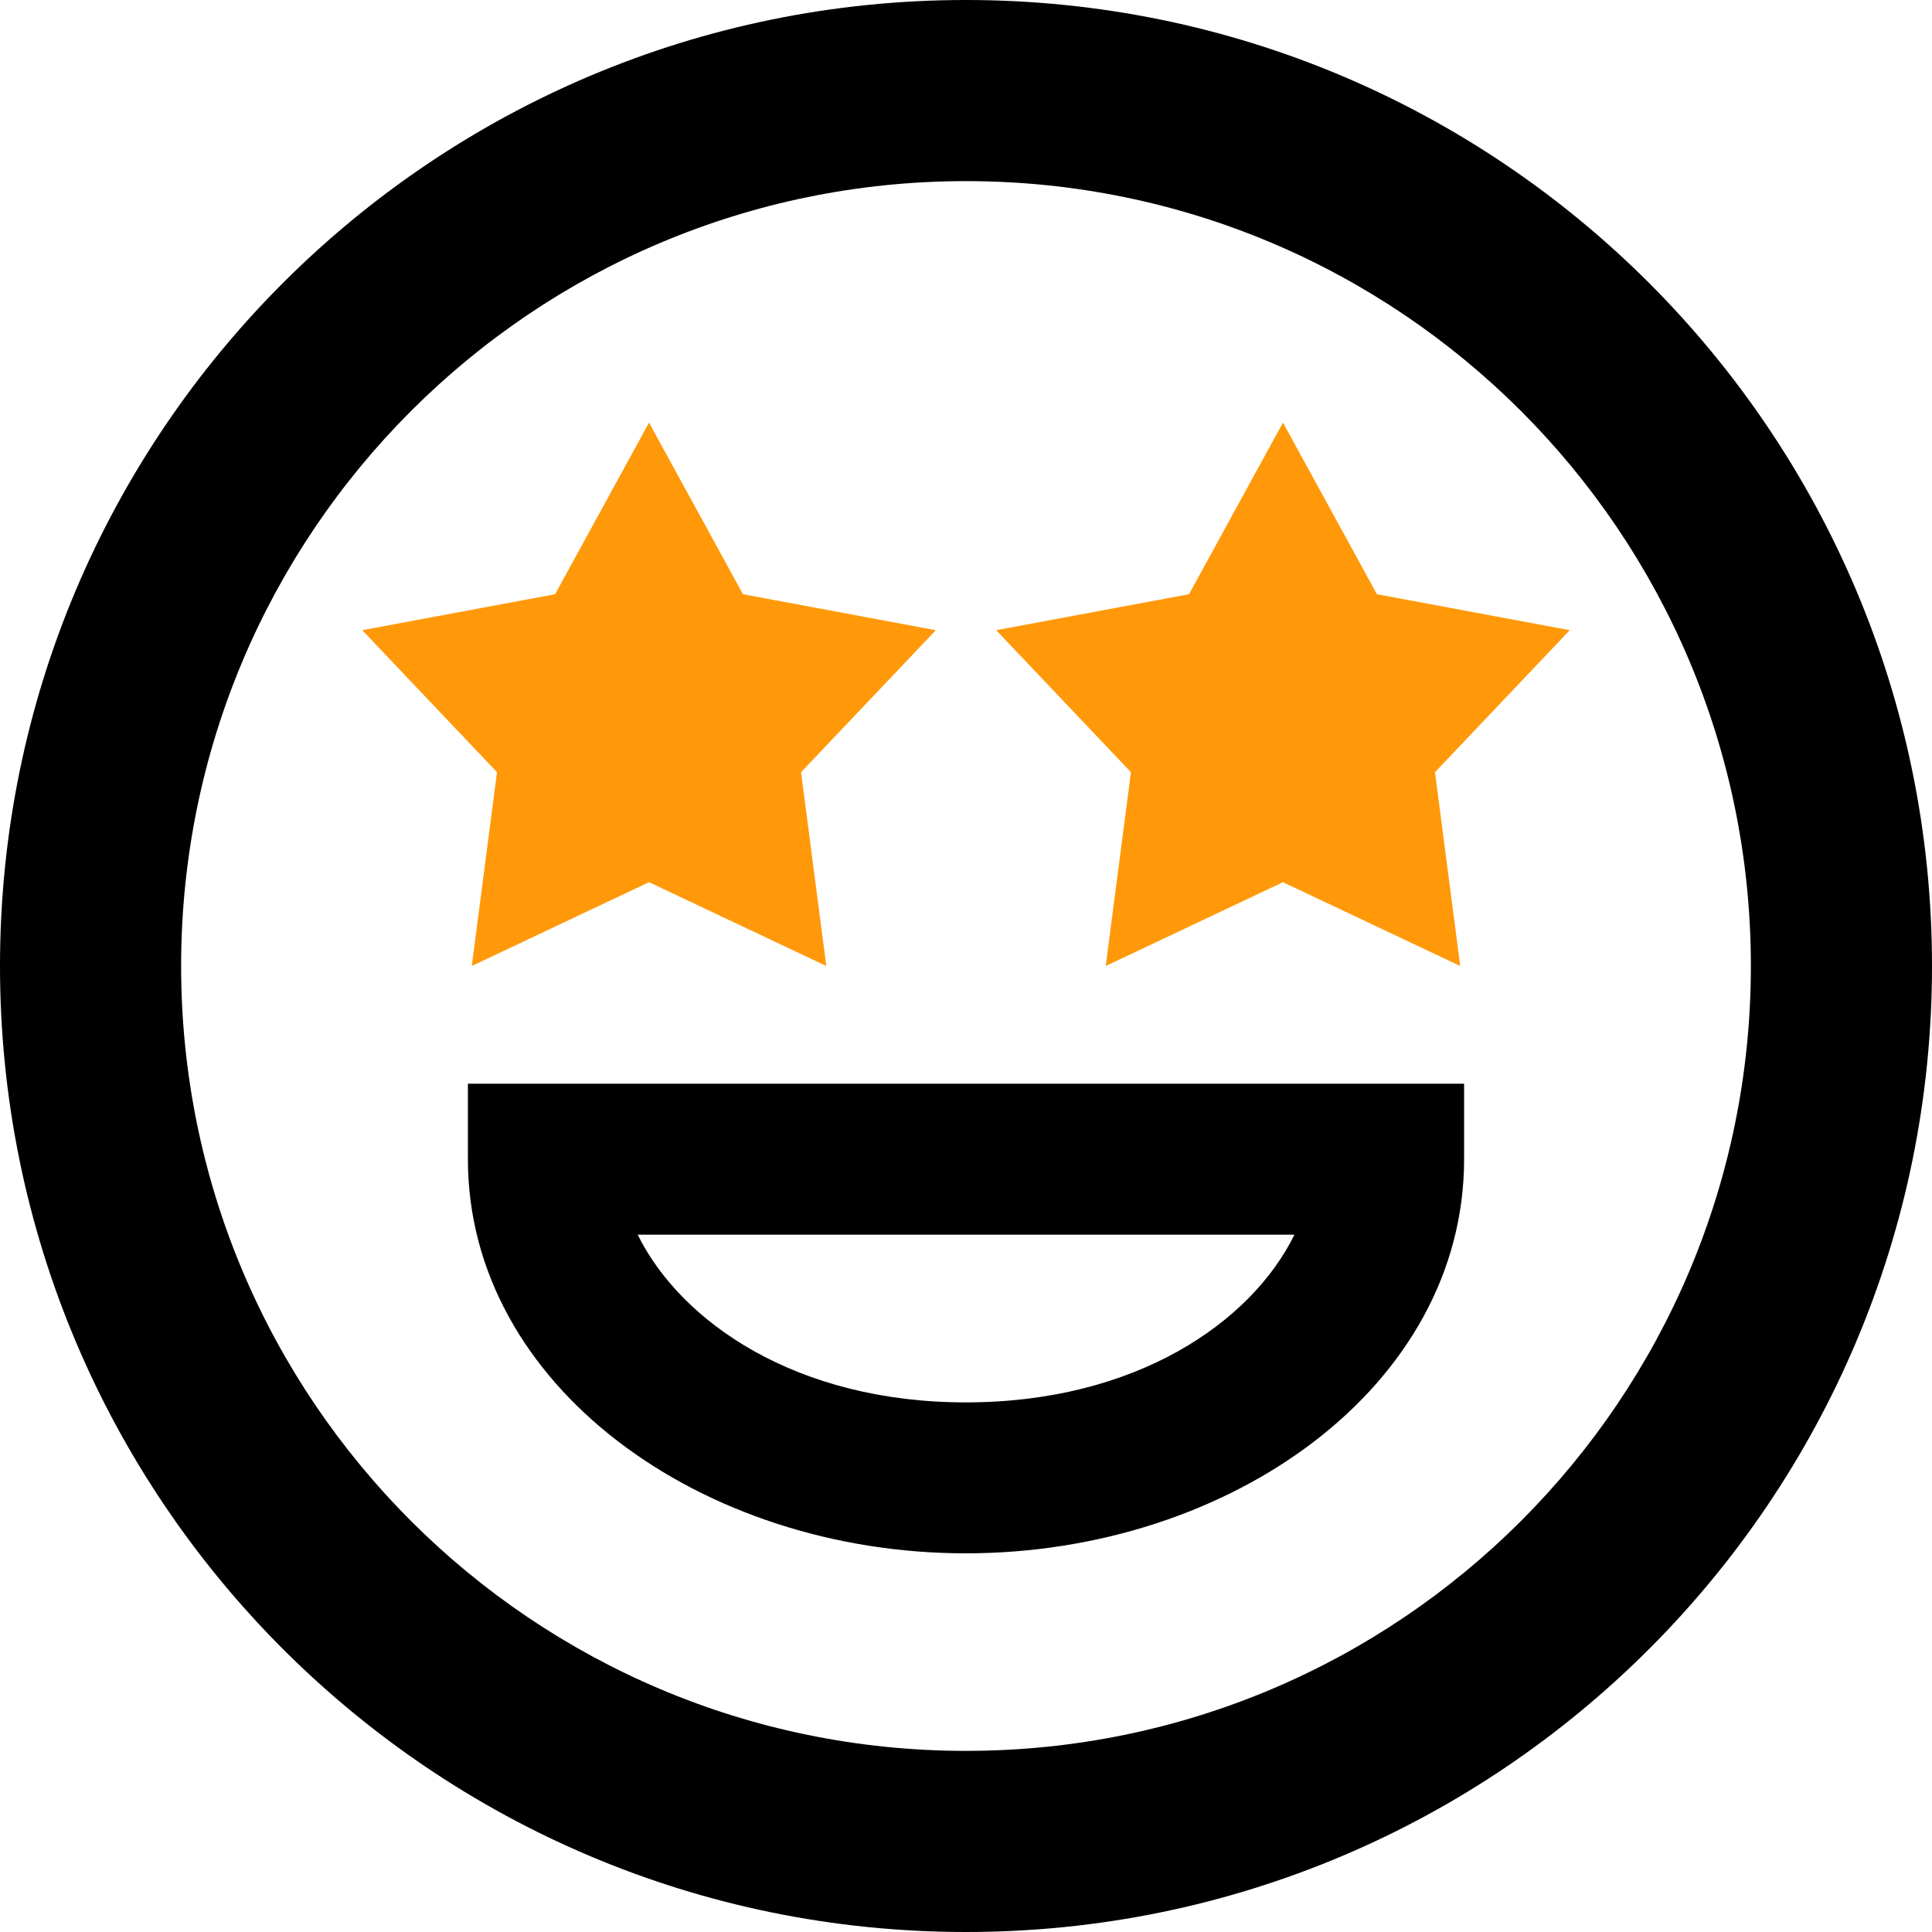 <svg aria-hidden="true" height="1em" stroke-linejoin="round"  viewBox="0 0 16 16" width="1em"><path fill-rule="evenodd" clip-rule="evenodd" d="M14.5 8C14.5 11.59 11.59 14.5 8 14.5C4.41 14.5 1.5 11.59 1.5 8C1.5 4.41 4.41 1.5 8 1.5C11.59 1.5 14.5 4.41 14.5 8ZM16 8C16 12.418 12.418 16 8 16C3.582 16 0 12.418 0 8C0 3.582 3.582 0 8 0C12.418 0 16 3.582 16 8ZM4.5 8.975H3.875V9.6C3.875 11.475 5.81 12.864 7.998 12.864C10.188 12.864 12.125 11.483 12.125 9.6V8.975H11.5H4.5ZM7.998 11.614C6.594 11.614 5.638 10.948 5.281 10.225H10.72C10.364 10.95 9.408 11.614 7.998 11.614Z" fill="currentColor"></path><path fill-rule="evenodd" clip-rule="evenodd" d="M6.153 4.921L5.375 3.5L4.597 4.921L3 5.219L4.116 6.395L3.907 8L5.375 7.306L6.843 8L6.634 6.395L7.75 5.219L6.153 4.921ZM11.403 4.921L10.625 3.5L9.847 4.921L8.25 5.219L9.366 6.395L9.157 8L10.625 7.306L12.093 8L11.884 6.395L13 5.219L11.403 4.921Z" fill="#ff990a"></path></svg>